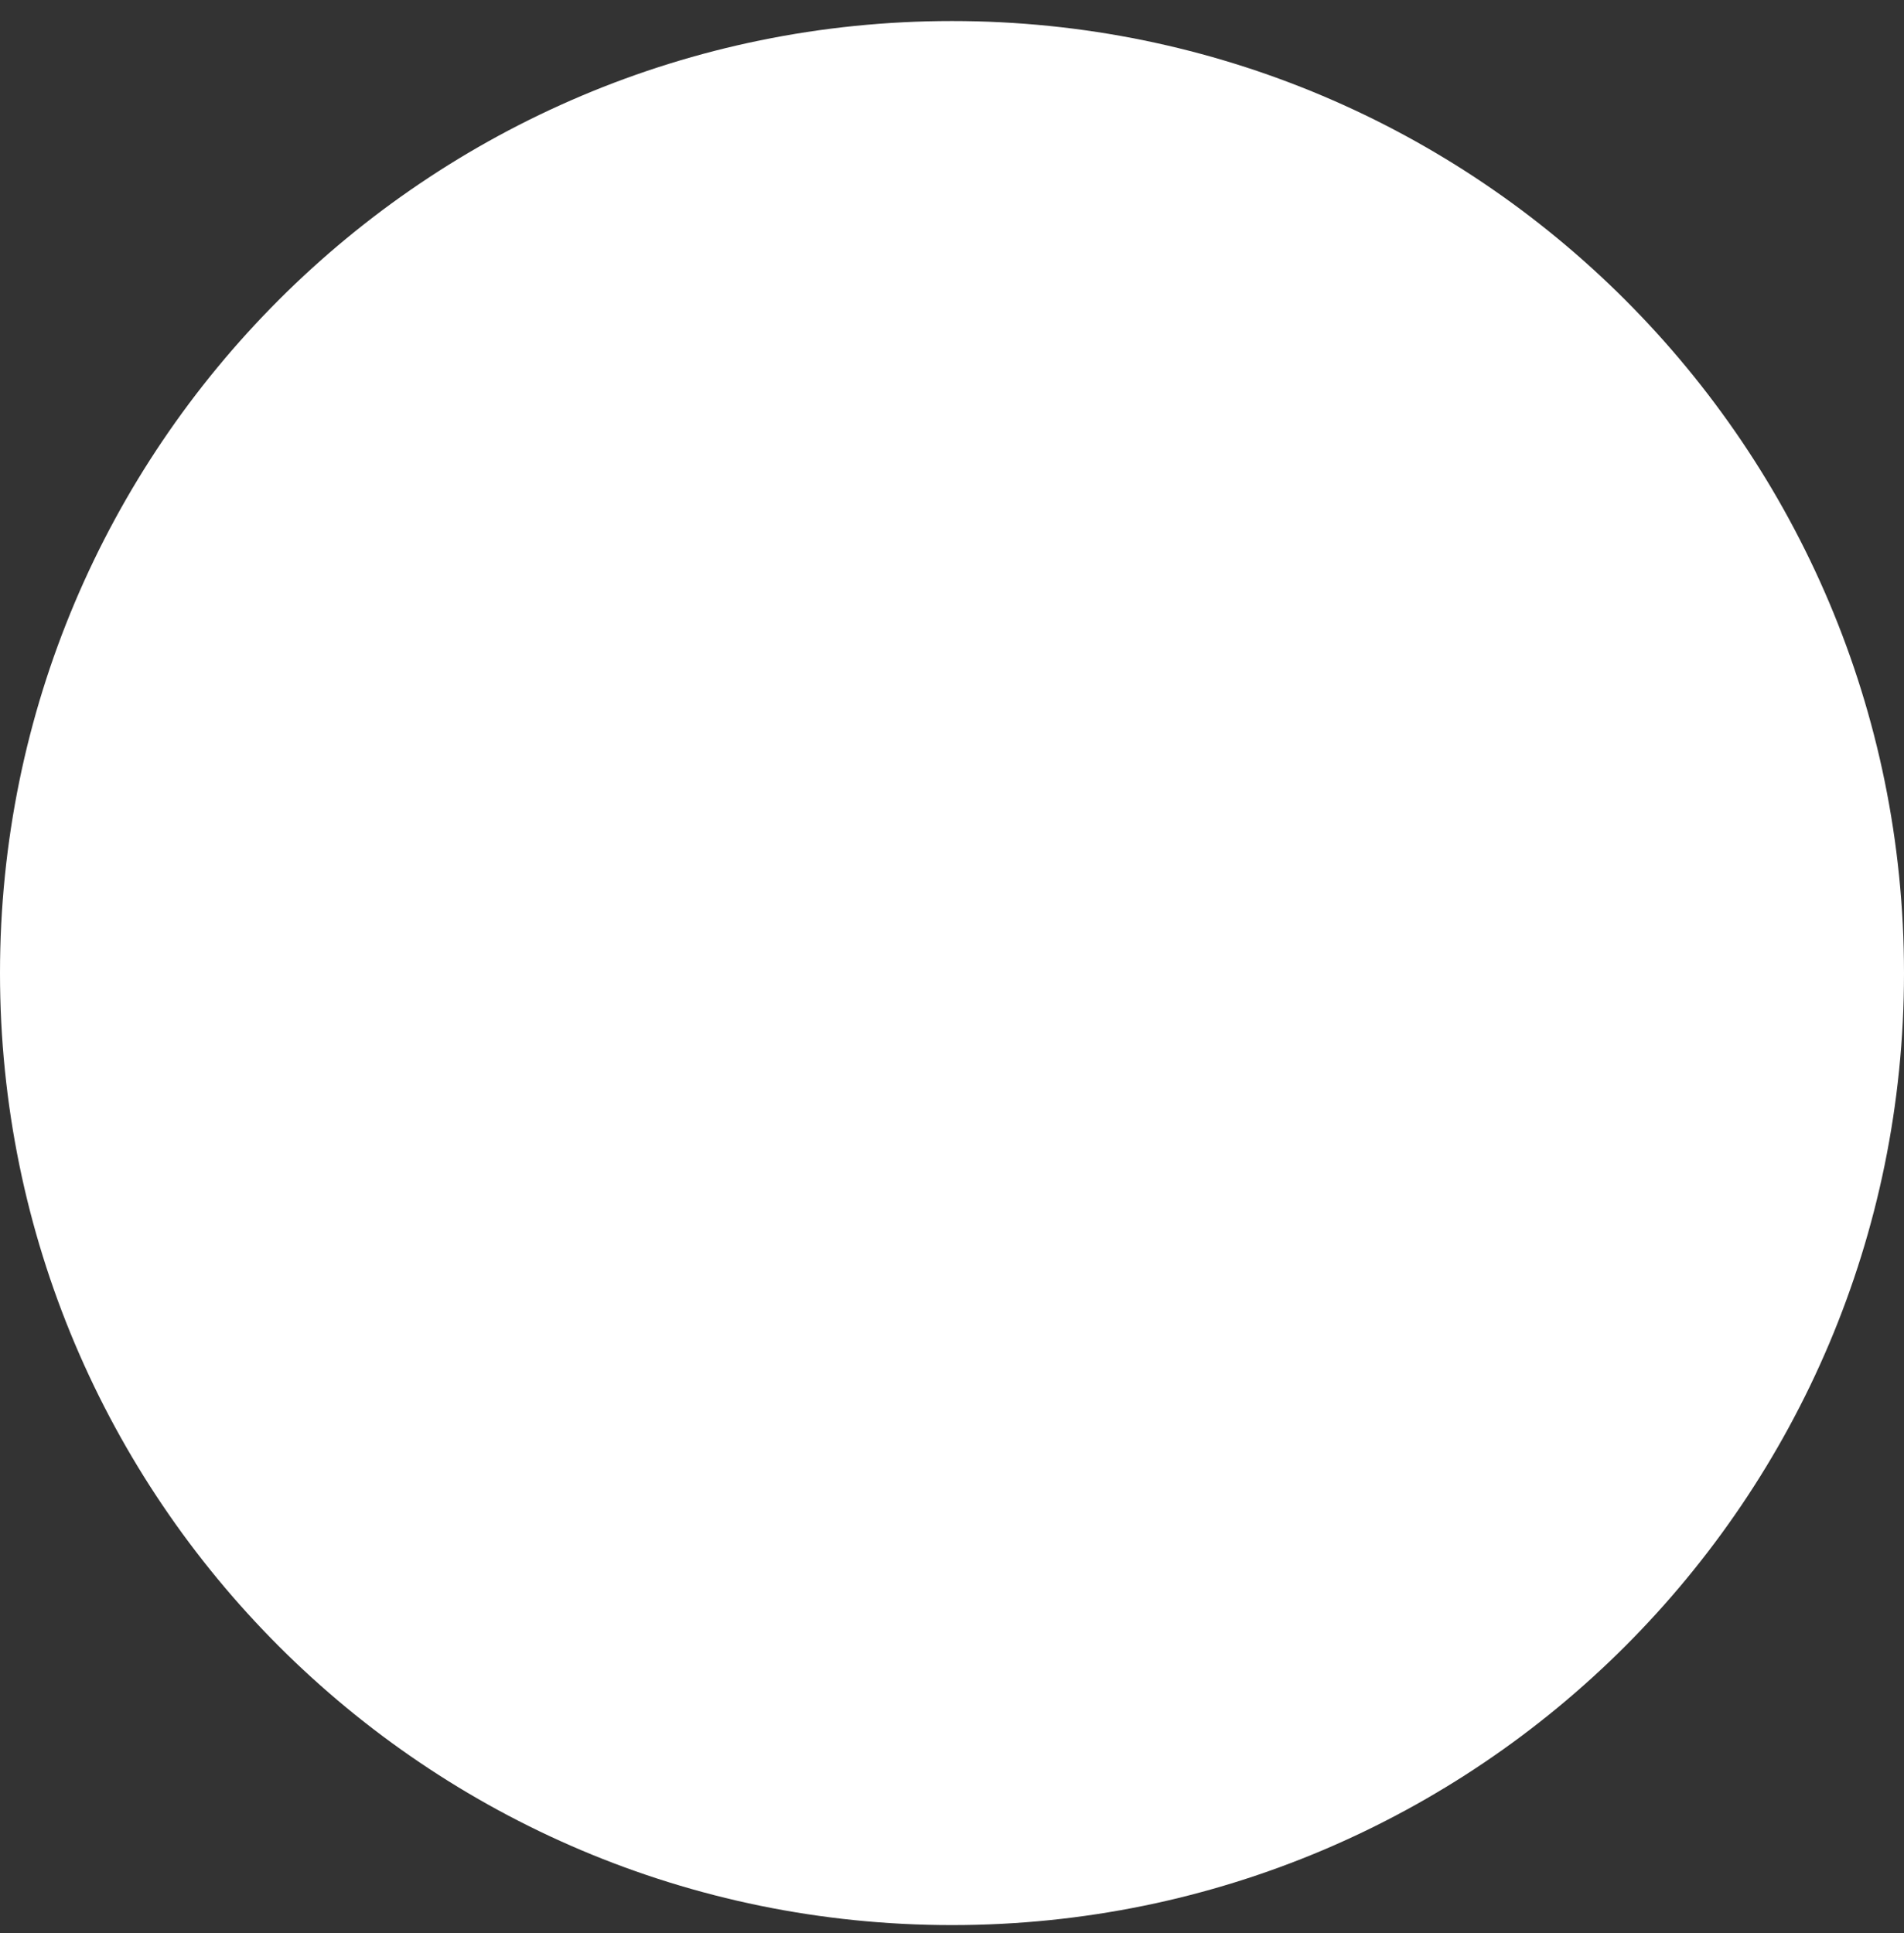 <svg width="65" height="66" viewBox="0 0 65 66" fill="none" xmlns="http://www.w3.org/2000/svg">
<rect x="0" y="0" width="65" height="66" fill="#333333" stroke="none"/>
<path fill-rule="evenodd" clip-rule="evenodd" d="M0 33.218C0 15.268 14.551 0.718 32.5 0.718C50.449 0.718 65 15.268 65 33.218C65 51.167 50.449 65.718 32.5 65.718C14.551 65.718 0 51.167 0 33.218Z" fill="white"/>
</svg>
